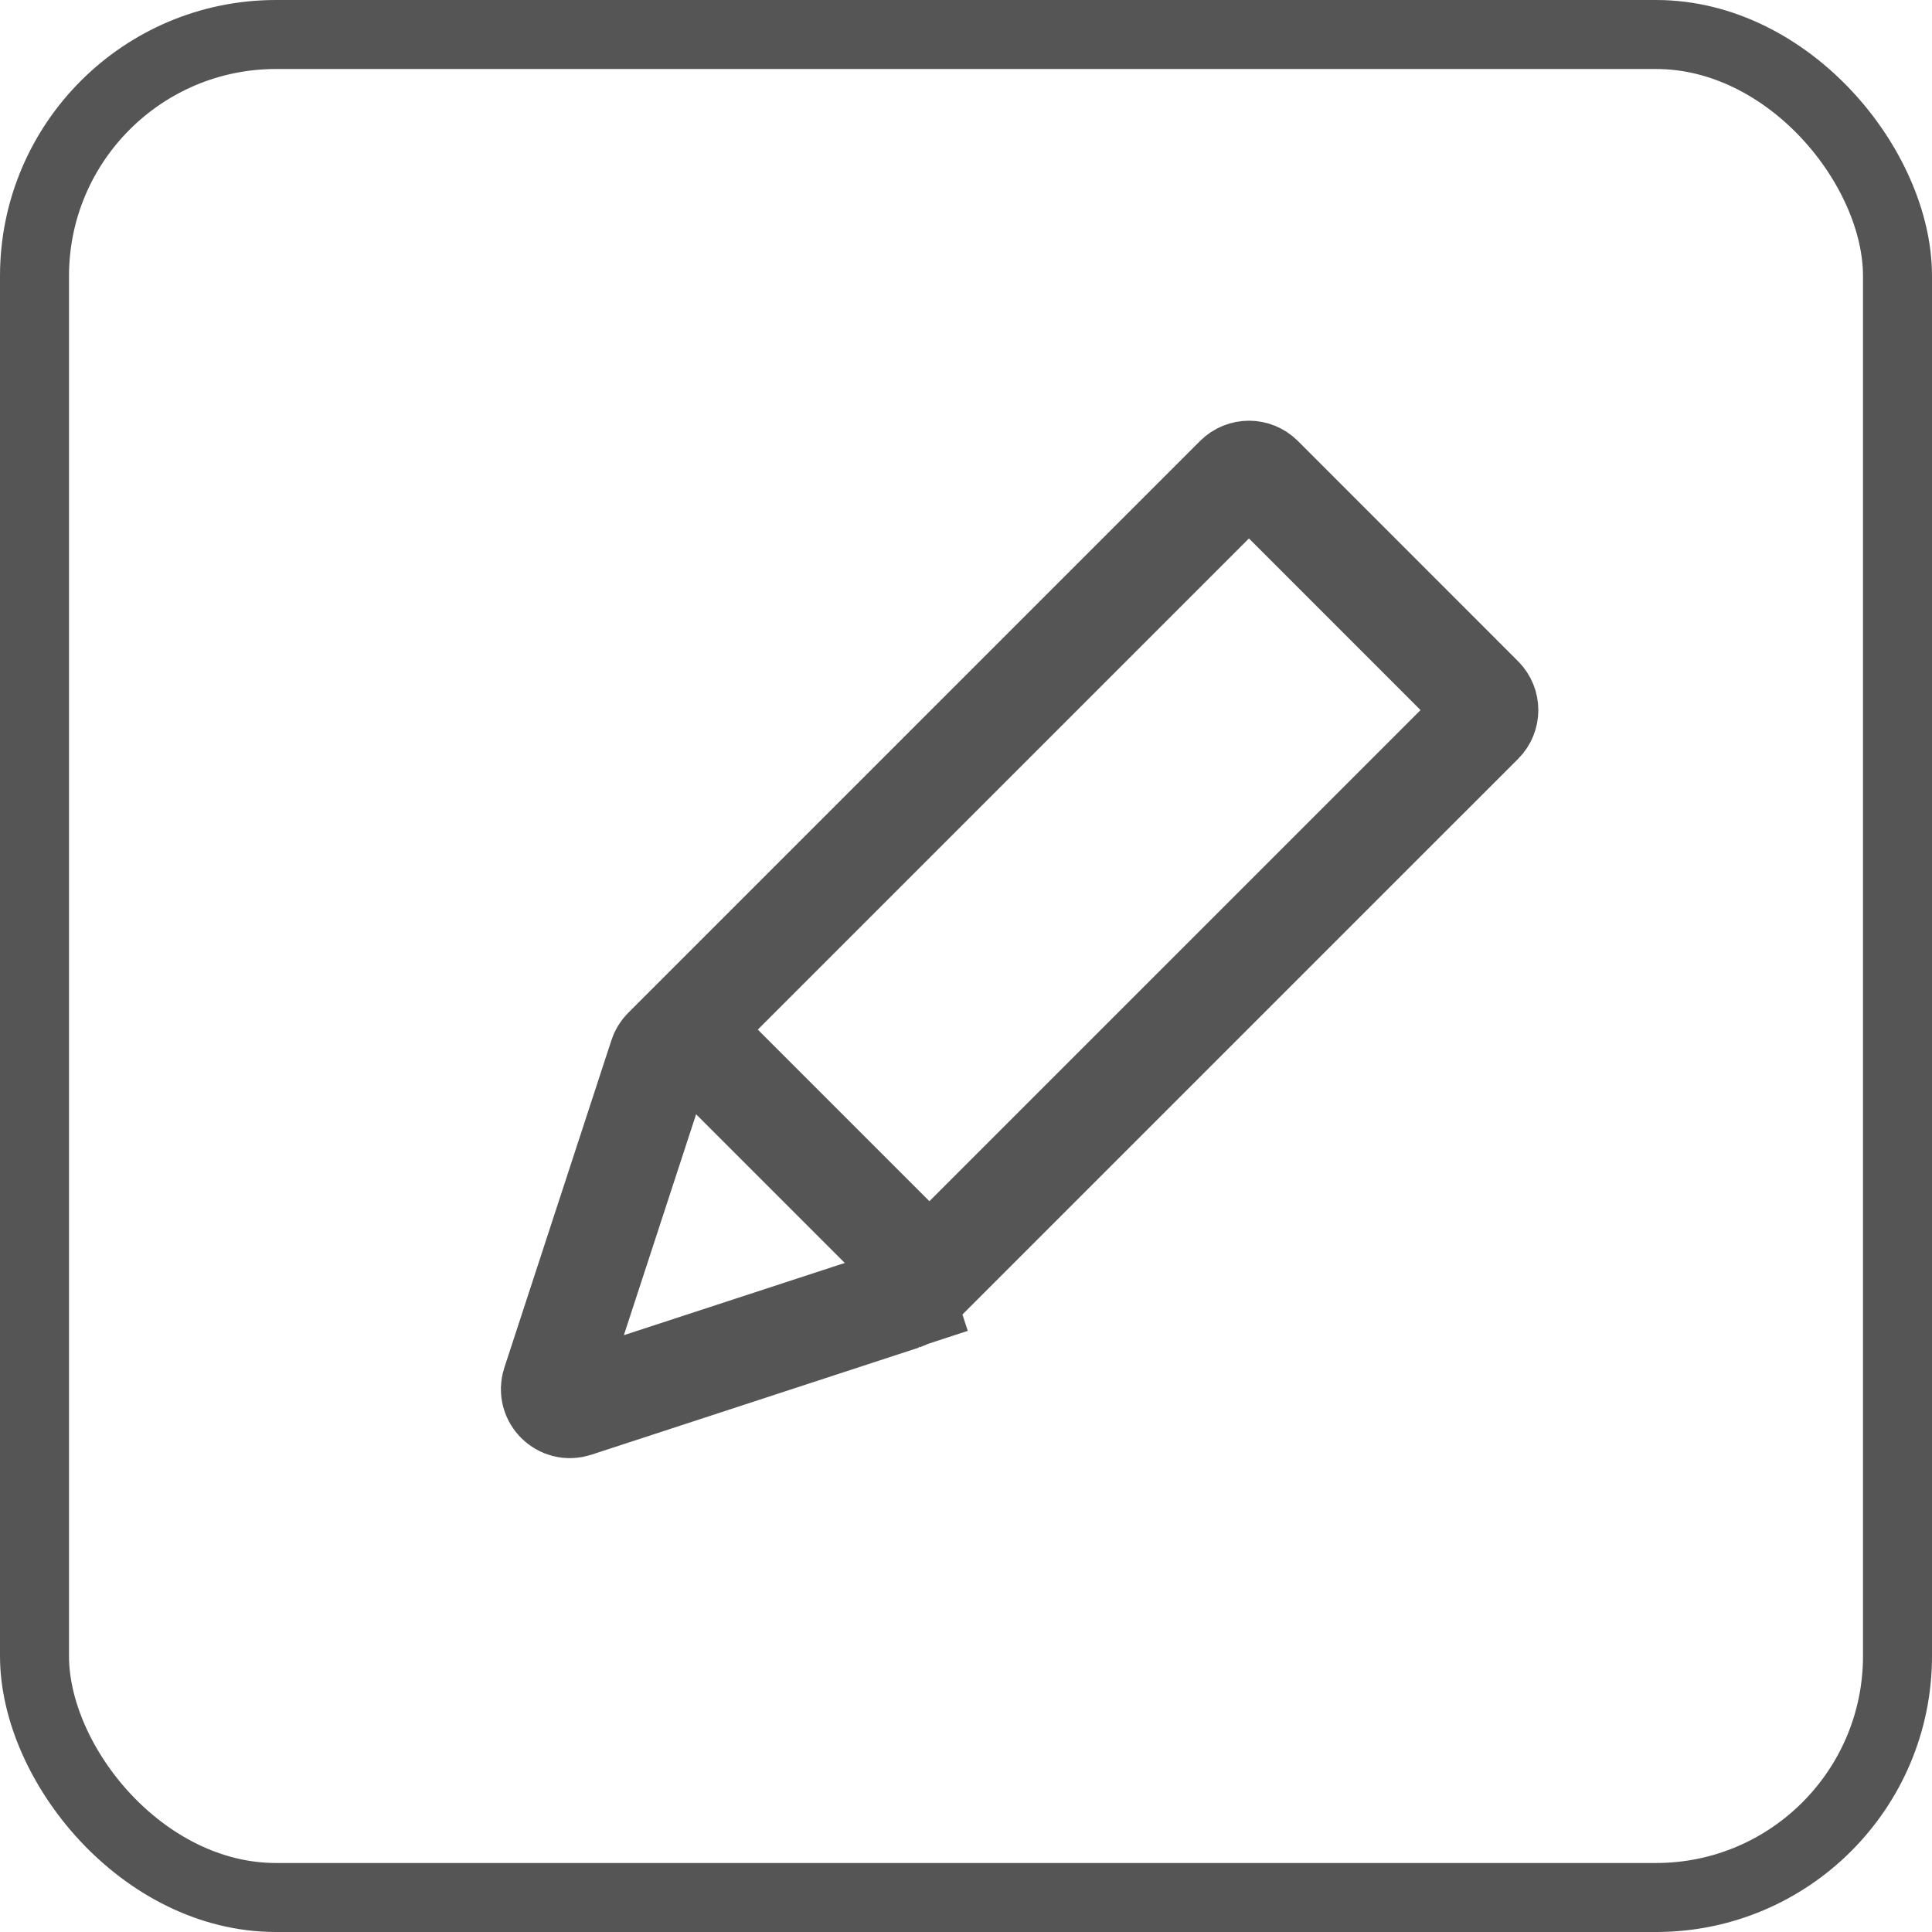 <svg width="28" height="28" viewBox="0 0 28 28" fill="none" xmlns="http://www.w3.org/2000/svg">
<rect x="0.5" y="0.5" width="27" height="27" rx="3.5" stroke="#555555"/>
<path d="M13.182 18.757C13.155 18.785 13.121 18.805 13.083 18.818L13.313 19.521L13.083 18.818L8.337 20.37C8.143 20.434 7.958 20.249 8.022 20.055L9.574 15.309C9.586 15.271 9.607 15.237 9.635 15.209L17.924 6.92C18.022 6.823 18.18 6.823 18.278 6.92L21.471 10.114C21.569 10.212 21.569 10.37 21.471 10.468L13.182 18.757Z" stroke="#555555" stroke-width="1.5"/>
<path d="M13.5 18.5L10 15" stroke="#555555" stroke-width="1.5"/>
</svg>
